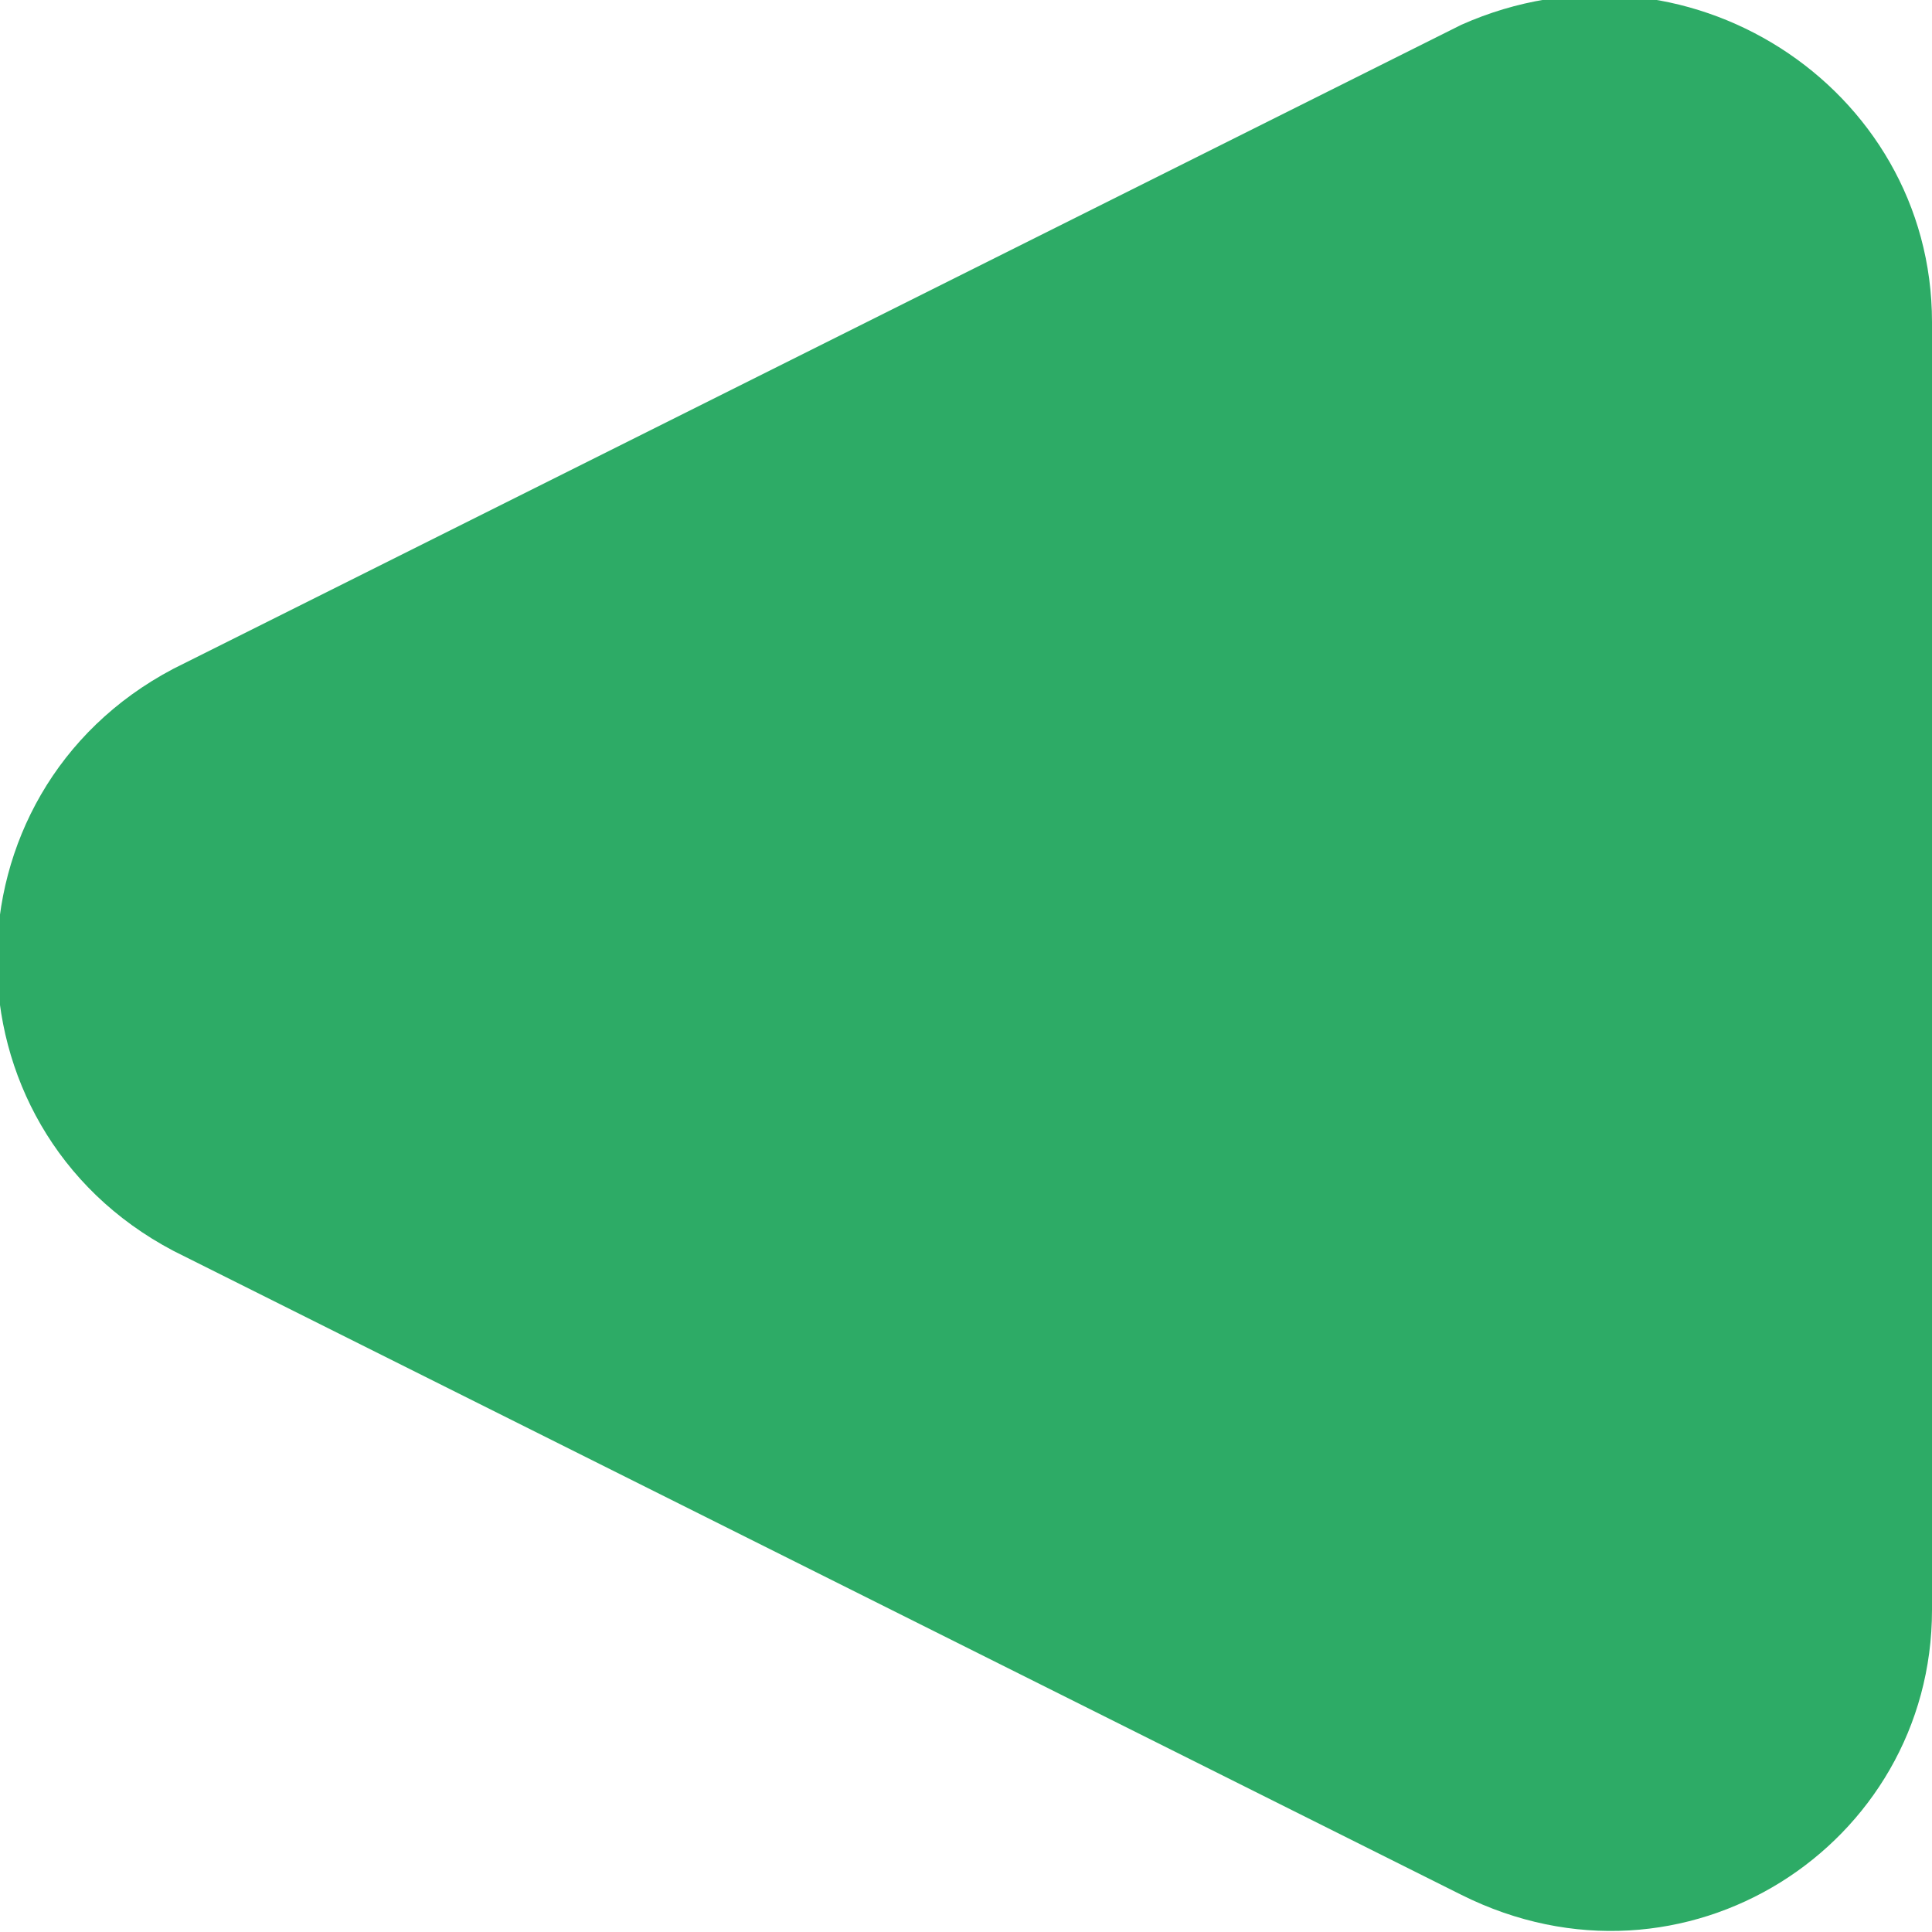 <?xml version="1.0" encoding="utf-8"?>
<!-- Generator: Adobe Illustrator 23.0.1, SVG Export Plug-In . SVG Version: 6.00 Build 0)  -->
<svg version="1.1" id="Capa_1" xmlns="http://www.w3.org/2000/svg" xmlns:xlink="http://www.w3.org/1999/xlink" x="0px" y="0px"
	 viewBox="0 0 15.6 15.6" style="enable-background:new 0 0 15.6 15.6;" xml:space="preserve">
<style type="text/css">
	.st0{fill:#F29100;}
	.st1{fill:#2DAB66;}
	.st2{fill:#F8B133;}
	.st3{fill:#35A8E0;}
</style>
<path class="st1" d="M15.6,2.6V13c0,1.9-2,3.2-3.8,2.3L1.4,10.1c-1.9-1-1.9-3.7,0-4.7l10.4-5.2C13.6-0.6,15.6,0.7,15.6,2.6z"/>
</svg>
